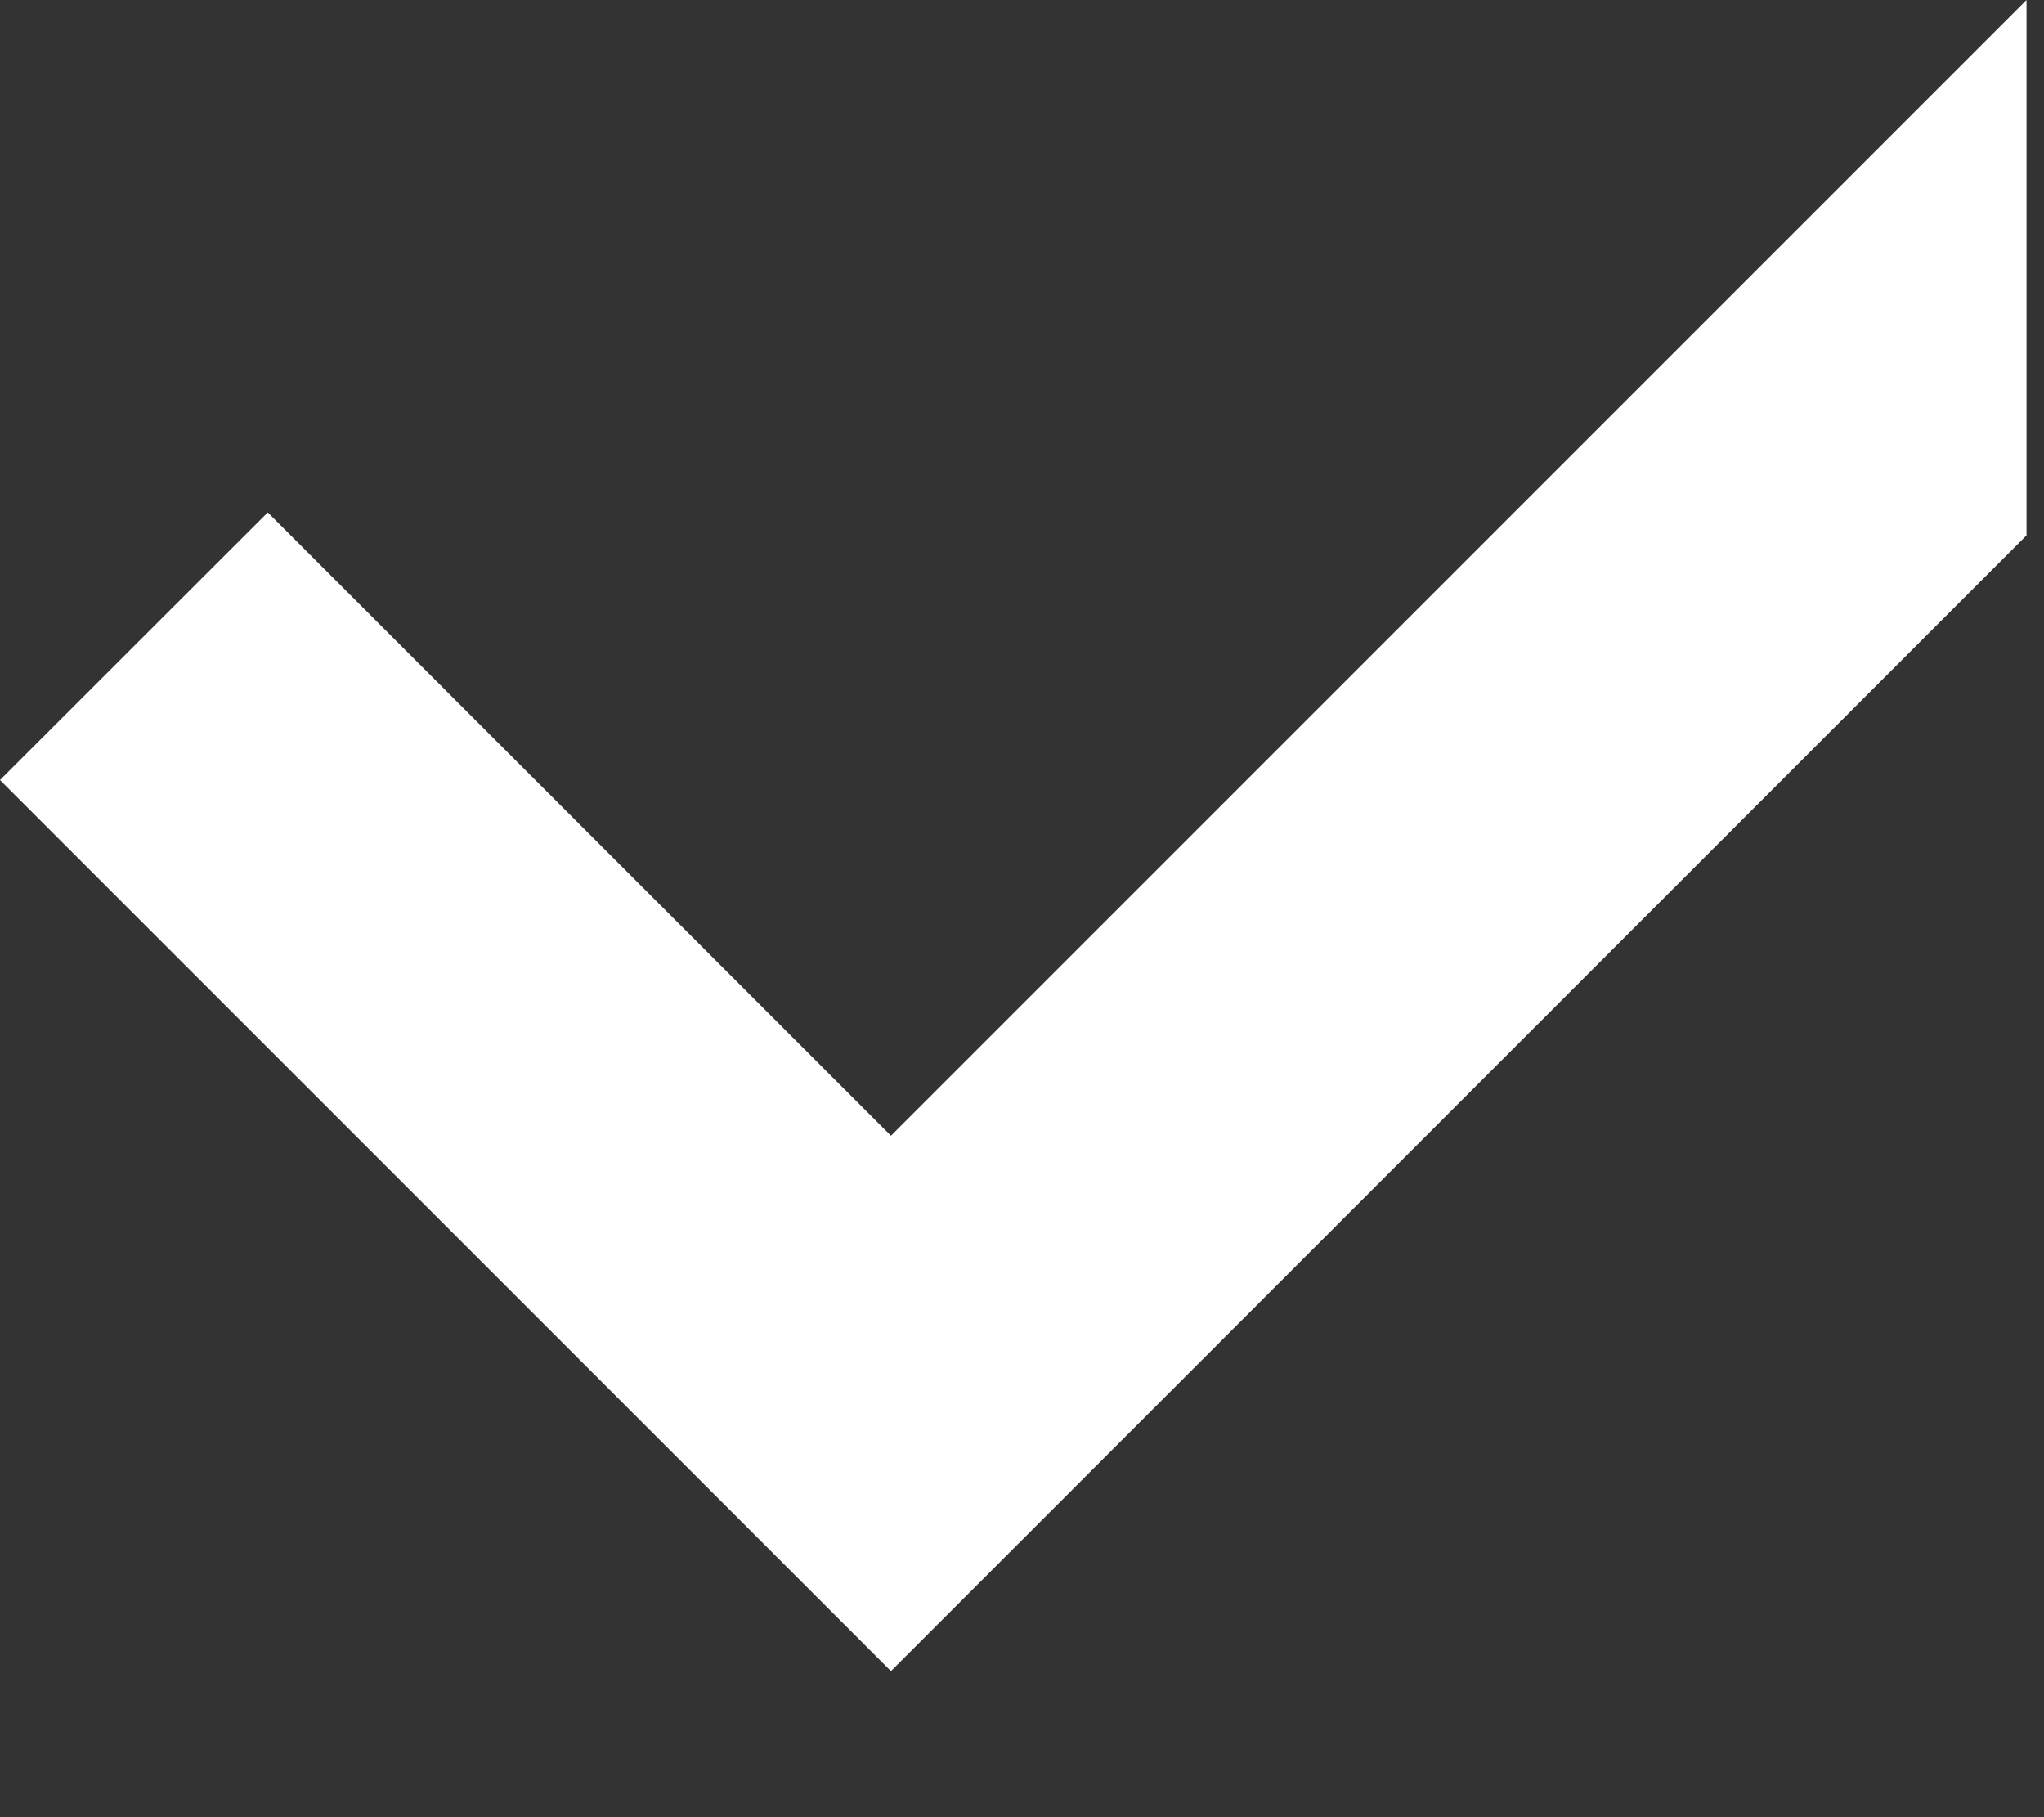 <svg width="9" height="8" viewBox="0 0 9 8" fill="none" xmlns="http://www.w3.org/2000/svg">
<rect x="0" y="0" width="9" height="8" fill="#333333" stroke="none"/>
<path fill-rule="evenodd" clip-rule="evenodd" d="M3.923 7.357L0 3.434L1.179 2.256L3.923 5L8.923 0V2.357L3.923 7.357Z" fill="white"/>
</svg>
